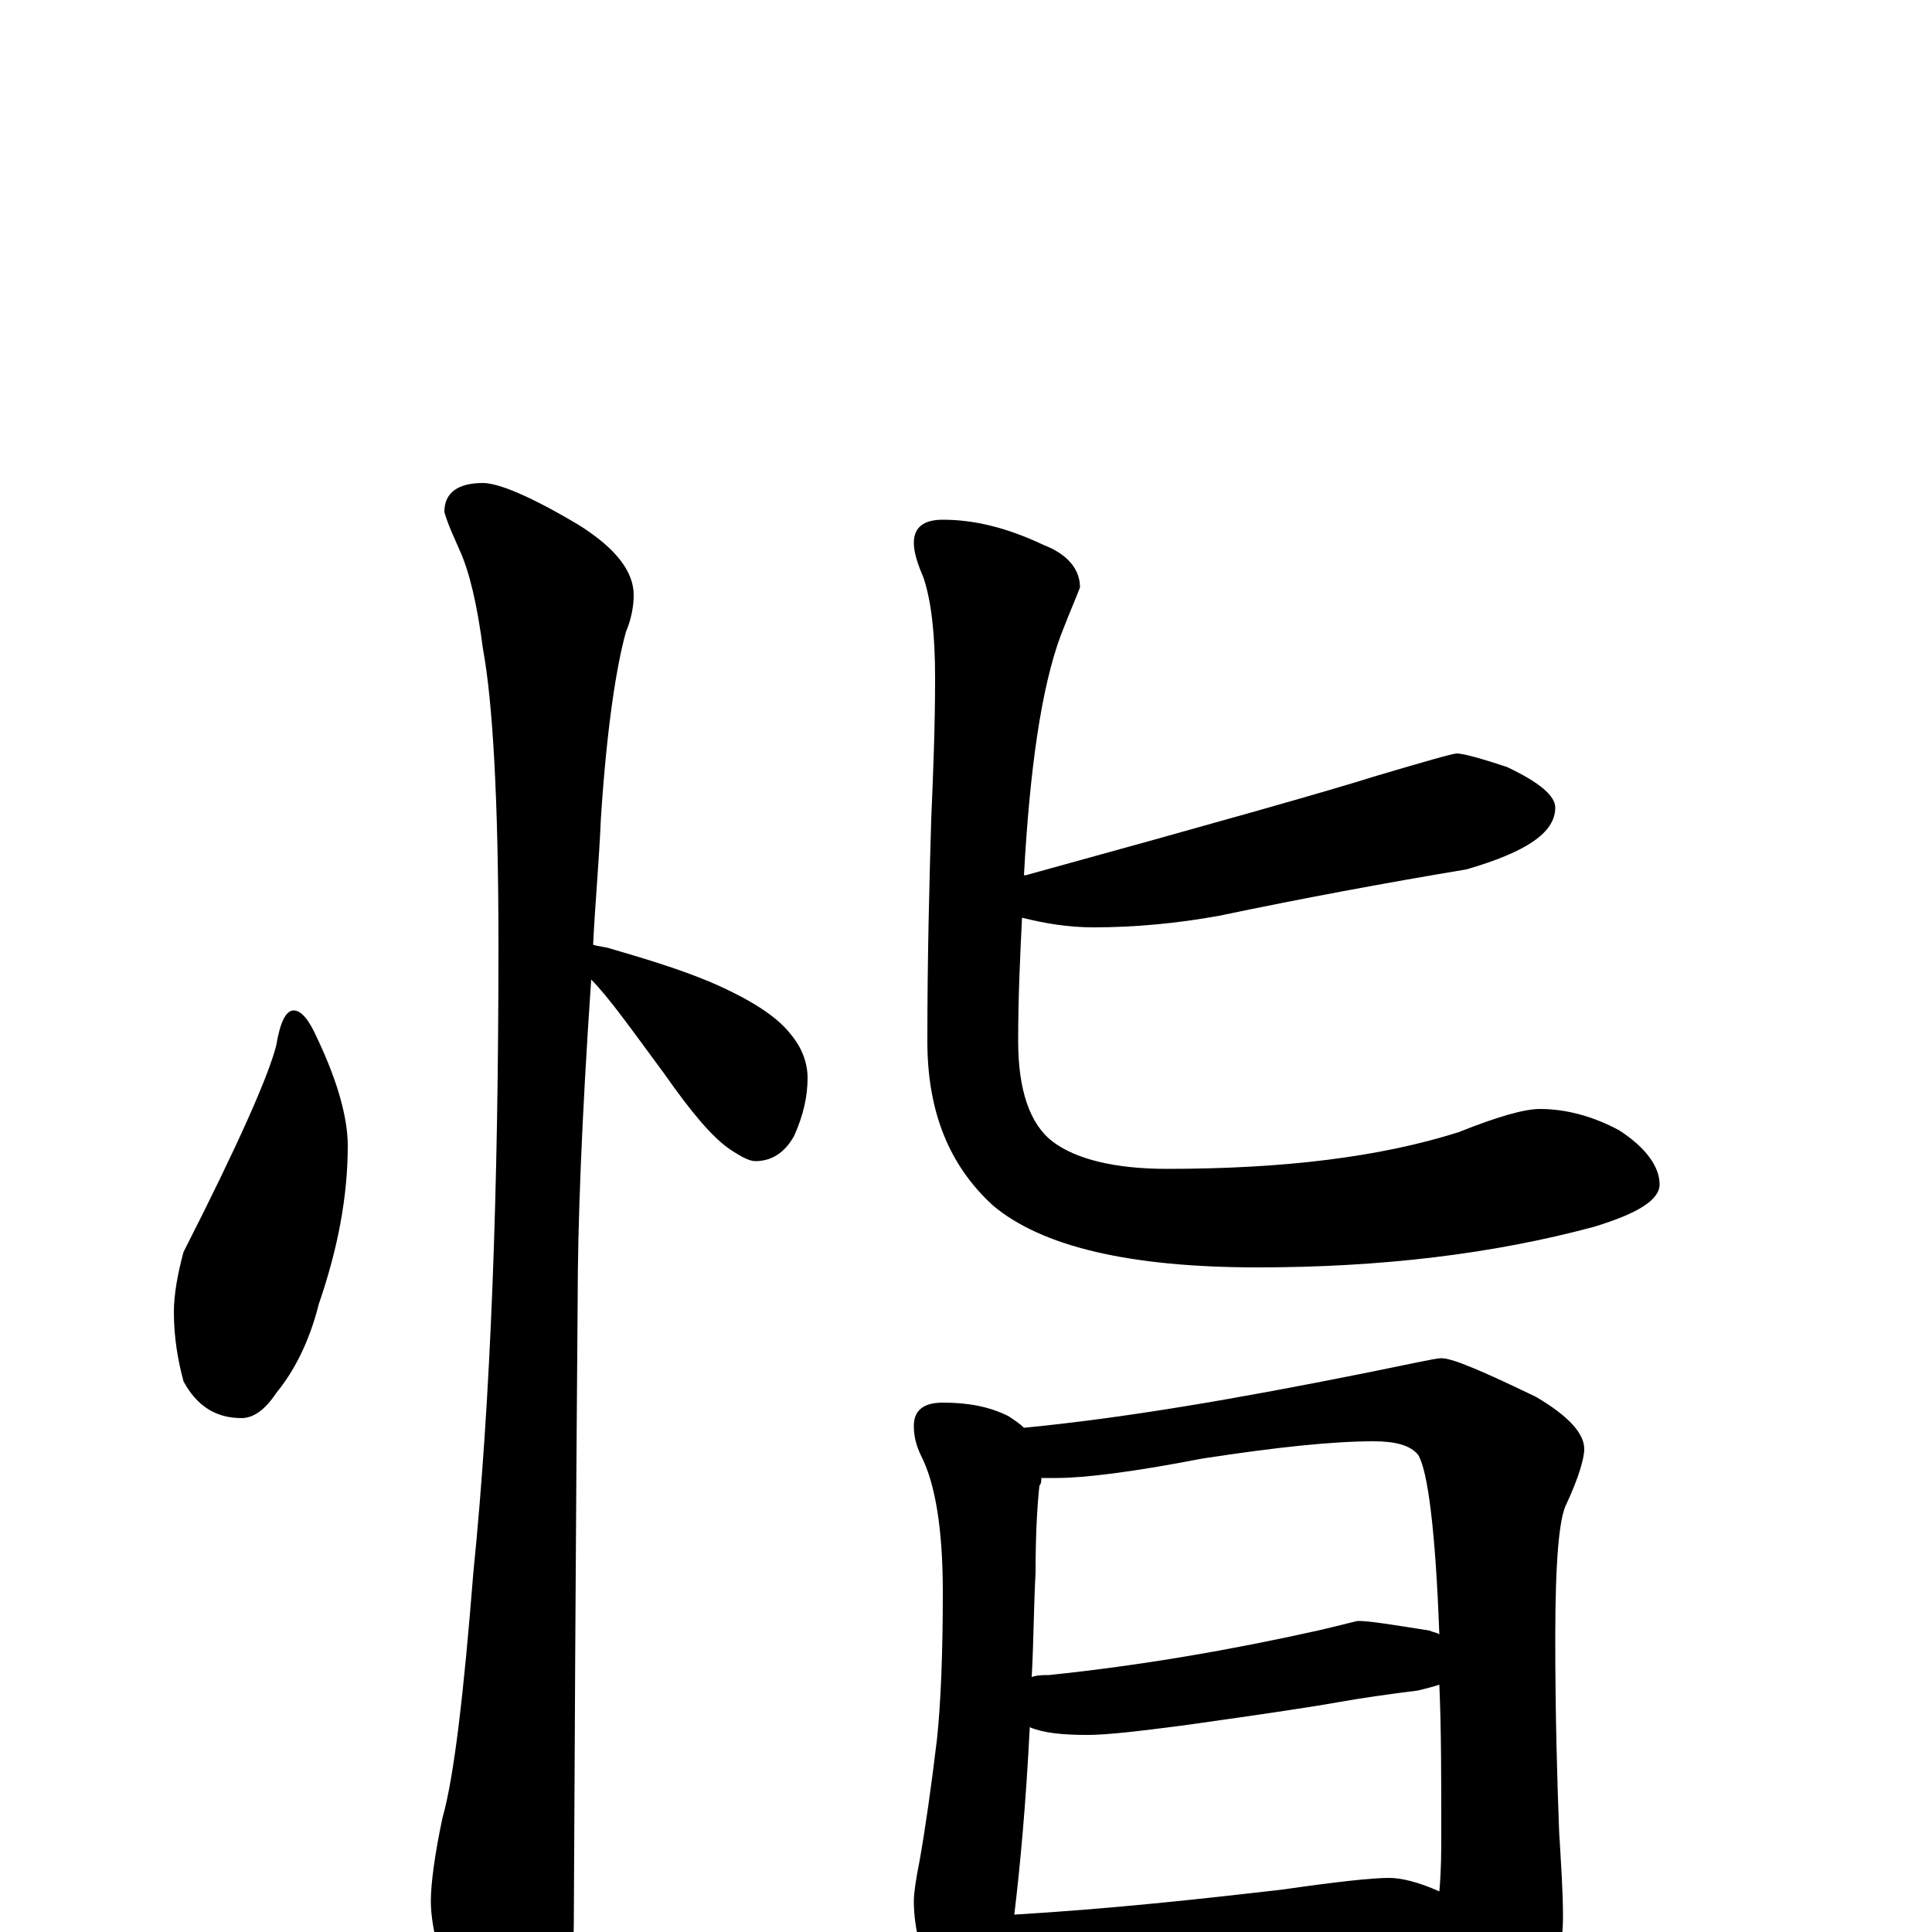 <?xml version="1.0" encoding="utf-8" ?>
<!DOCTYPE svg PUBLIC "-//W3C//DTD SVG 1.1//EN" "http://www.w3.org/Graphics/SVG/1.1/DTD/svg11.dtd">
<svg version="1.1" id="Layer_1" xmlns="http://www.w3.org/2000/svg" xmlns:xlink="http://www.w3.org/1999/xlink" x="0px" y="145px" width="1000px" height="1000px" viewBox="0 0 1000 1000" enable-background="new 0 0 1000 1000" xml:space="preserve">
<g id="Layer_1">
<path id="glyph" transform="matrix(1 0 0 -1 0 1000)" d="M152,477C156,477 160,472 164,463C175,440 180,421 180,407C180,381 175,354 165,325C160,305 152,290 143,279C137,270 131,266 125,266C112,266 102,272 95,285C92,296 90,308 90,321C90,330 92,341 95,352C123,407 139,443 143,459C145,471 148,477 152,477M250,750C258,750 275,743 300,728C319,716 328,704 328,692C328,687 327,680 324,673C319,655 314,623 311,576C310,553 308,532 307,511C310,510 313,510 316,509C333,504 350,499 367,492C388,483 402,474 409,465C415,458 418,450 418,442C418,433 416,423 411,412C406,403 399,399 391,399C388,399 384,401 378,405C369,411 358,424 344,444C327,467 315,484 306,493C301,420 299,365 299,327C299,325 298,217 297,4C297,-13 292,-31 283,-50C276,-66 269,-74 262,-74C257,-74 250,-65 241,-48C229,-20 223,1 223,16C223,25 225,40 229,59C235,80 240,123 245,186C254,275 258,383 258,511C258,586 255,637 250,664C247,687 243,704 238,715C235,722 232,728 230,735C230,745 237,750 250,750M488,731C504,731 521,727 540,718C553,713 559,705 559,696C558,693 554,684 549,671C539,644 533,602 530,547l1,0C629,574 689,591 711,598C738,606 752,610 754,610C757,610 765,608 780,603C797,595 805,588 805,582C805,569 790,559 759,550C717,543 674,535 631,526C609,522 587,520 566,520C553,520 541,522 529,525C528,505 527,484 527,461C527,436 533,418 545,409C557,400 577,395 604,395C664,395 714,401 755,414C775,422 789,426 797,426C811,426 825,422 838,415C852,406 859,396 859,387C859,379 848,372 825,365C773,351 715,344 651,344C584,344 539,355 514,376C491,397 480,425 480,461C480,504 481,542 482,576C483,599 484,624 484,649C484,672 482,689 478,701C475,708 473,714 473,719C473,727 478,731 488,731M488,274C501,274 512,272 522,267C525,265 528,263 530,261C582,266 640,276 705,289C730,294 743,297 746,297C752,297 768,290 795,277C812,267 820,258 820,250C820,245 817,235 811,222C807,215 805,192 805,152C805,112 806,79 807,52C808,35 809,21 809,8C809,-11 804,-27 794,-42C783,-58 773,-66 762,-66C759,-66 756,-61 751,-51C745,-37 742,-24 742,-13C723,-14 706,-15 690,-16l-109,-9C561,-26 546,-27 535,-27C528,-27 523,-26 518,-25C513,-44 508,-54 504,-54C498,-54 492,-46 485,-31C477,-14 473,2 473,16C473,20 474,27 476,37C479,54 482,75 485,100C487,119 488,145 488,176C488,209 484,232 477,246C474,252 473,257 473,262C473,270 478,274 488,274M525,9C575,12 621,17 664,22C692,26 710,28 719,28C725,28 734,26 745,21C746,32 746,42 746,51C746,80 746,105 745,128C742,127 738,126 734,125C718,123 704,121 693,119C682,117 656,113 613,107C590,104 573,102 563,102C550,102 540,103 533,106C531,66 528,34 525,9M534,132C537,133 540,133 543,133C591,138 637,146 682,156C695,159 702,161 703,161C709,161 721,159 740,156C742,155 744,155 745,154C743,208 739,239 734,247C730,252 722,254 711,254C690,254 661,251 622,245C586,238 561,235 547,235C544,235 541,235 539,235C539,234 539,232 538,231C537,222 536,207 536,186C535,167 535,149 534,132z"/>
</g>
</svg>

